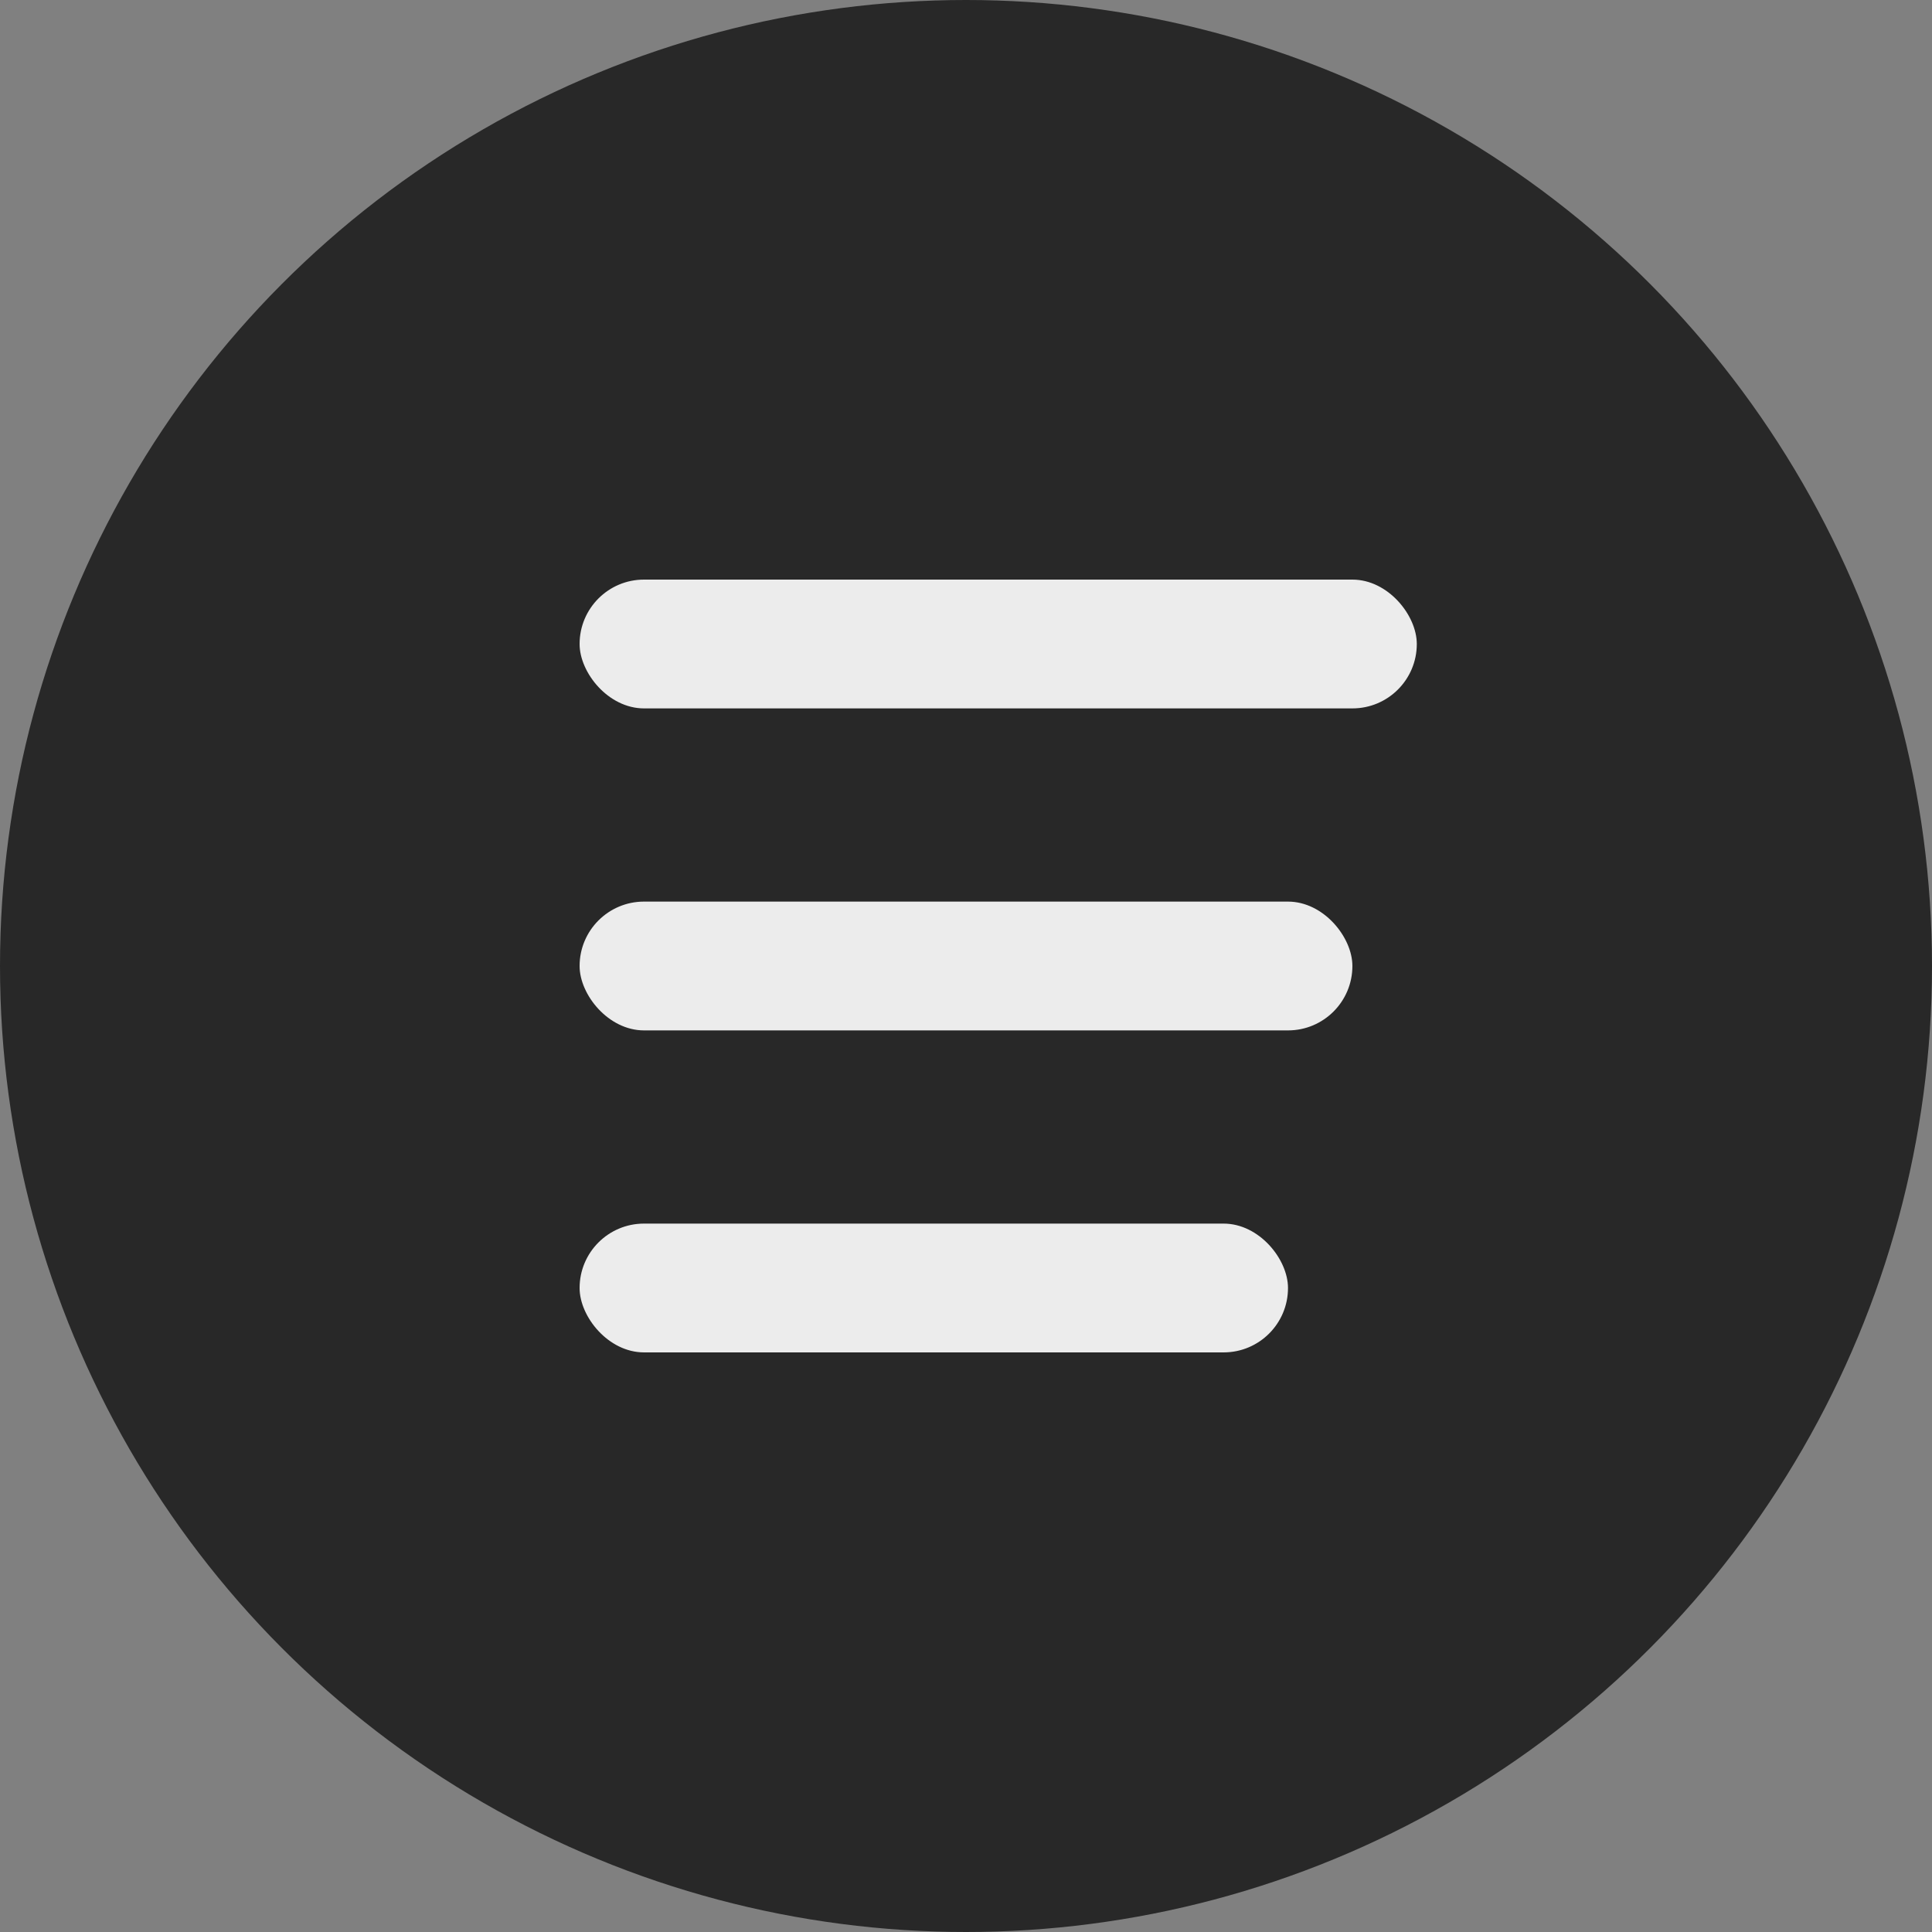 <svg width="30" height="30" viewBox="0 0 30 30" fill="none" xmlns="http://www.w3.org/2000/svg">
<rect x="0" y="0" width="30" height="30" fill="#808080" stroke="none"/>
<circle cx="15" cy="15" r="15" fill="#282828"/>
<rect x="9" y="9" width="13" height="2" rx="1" fill="#ECECEC"/>
<rect x="9" y="14" width="12" height="2" rx="1" fill="#ECECEC"/>
<rect x="9" y="19" width="11" height="2" rx="1" fill="#ECECEC"/>
</svg>
